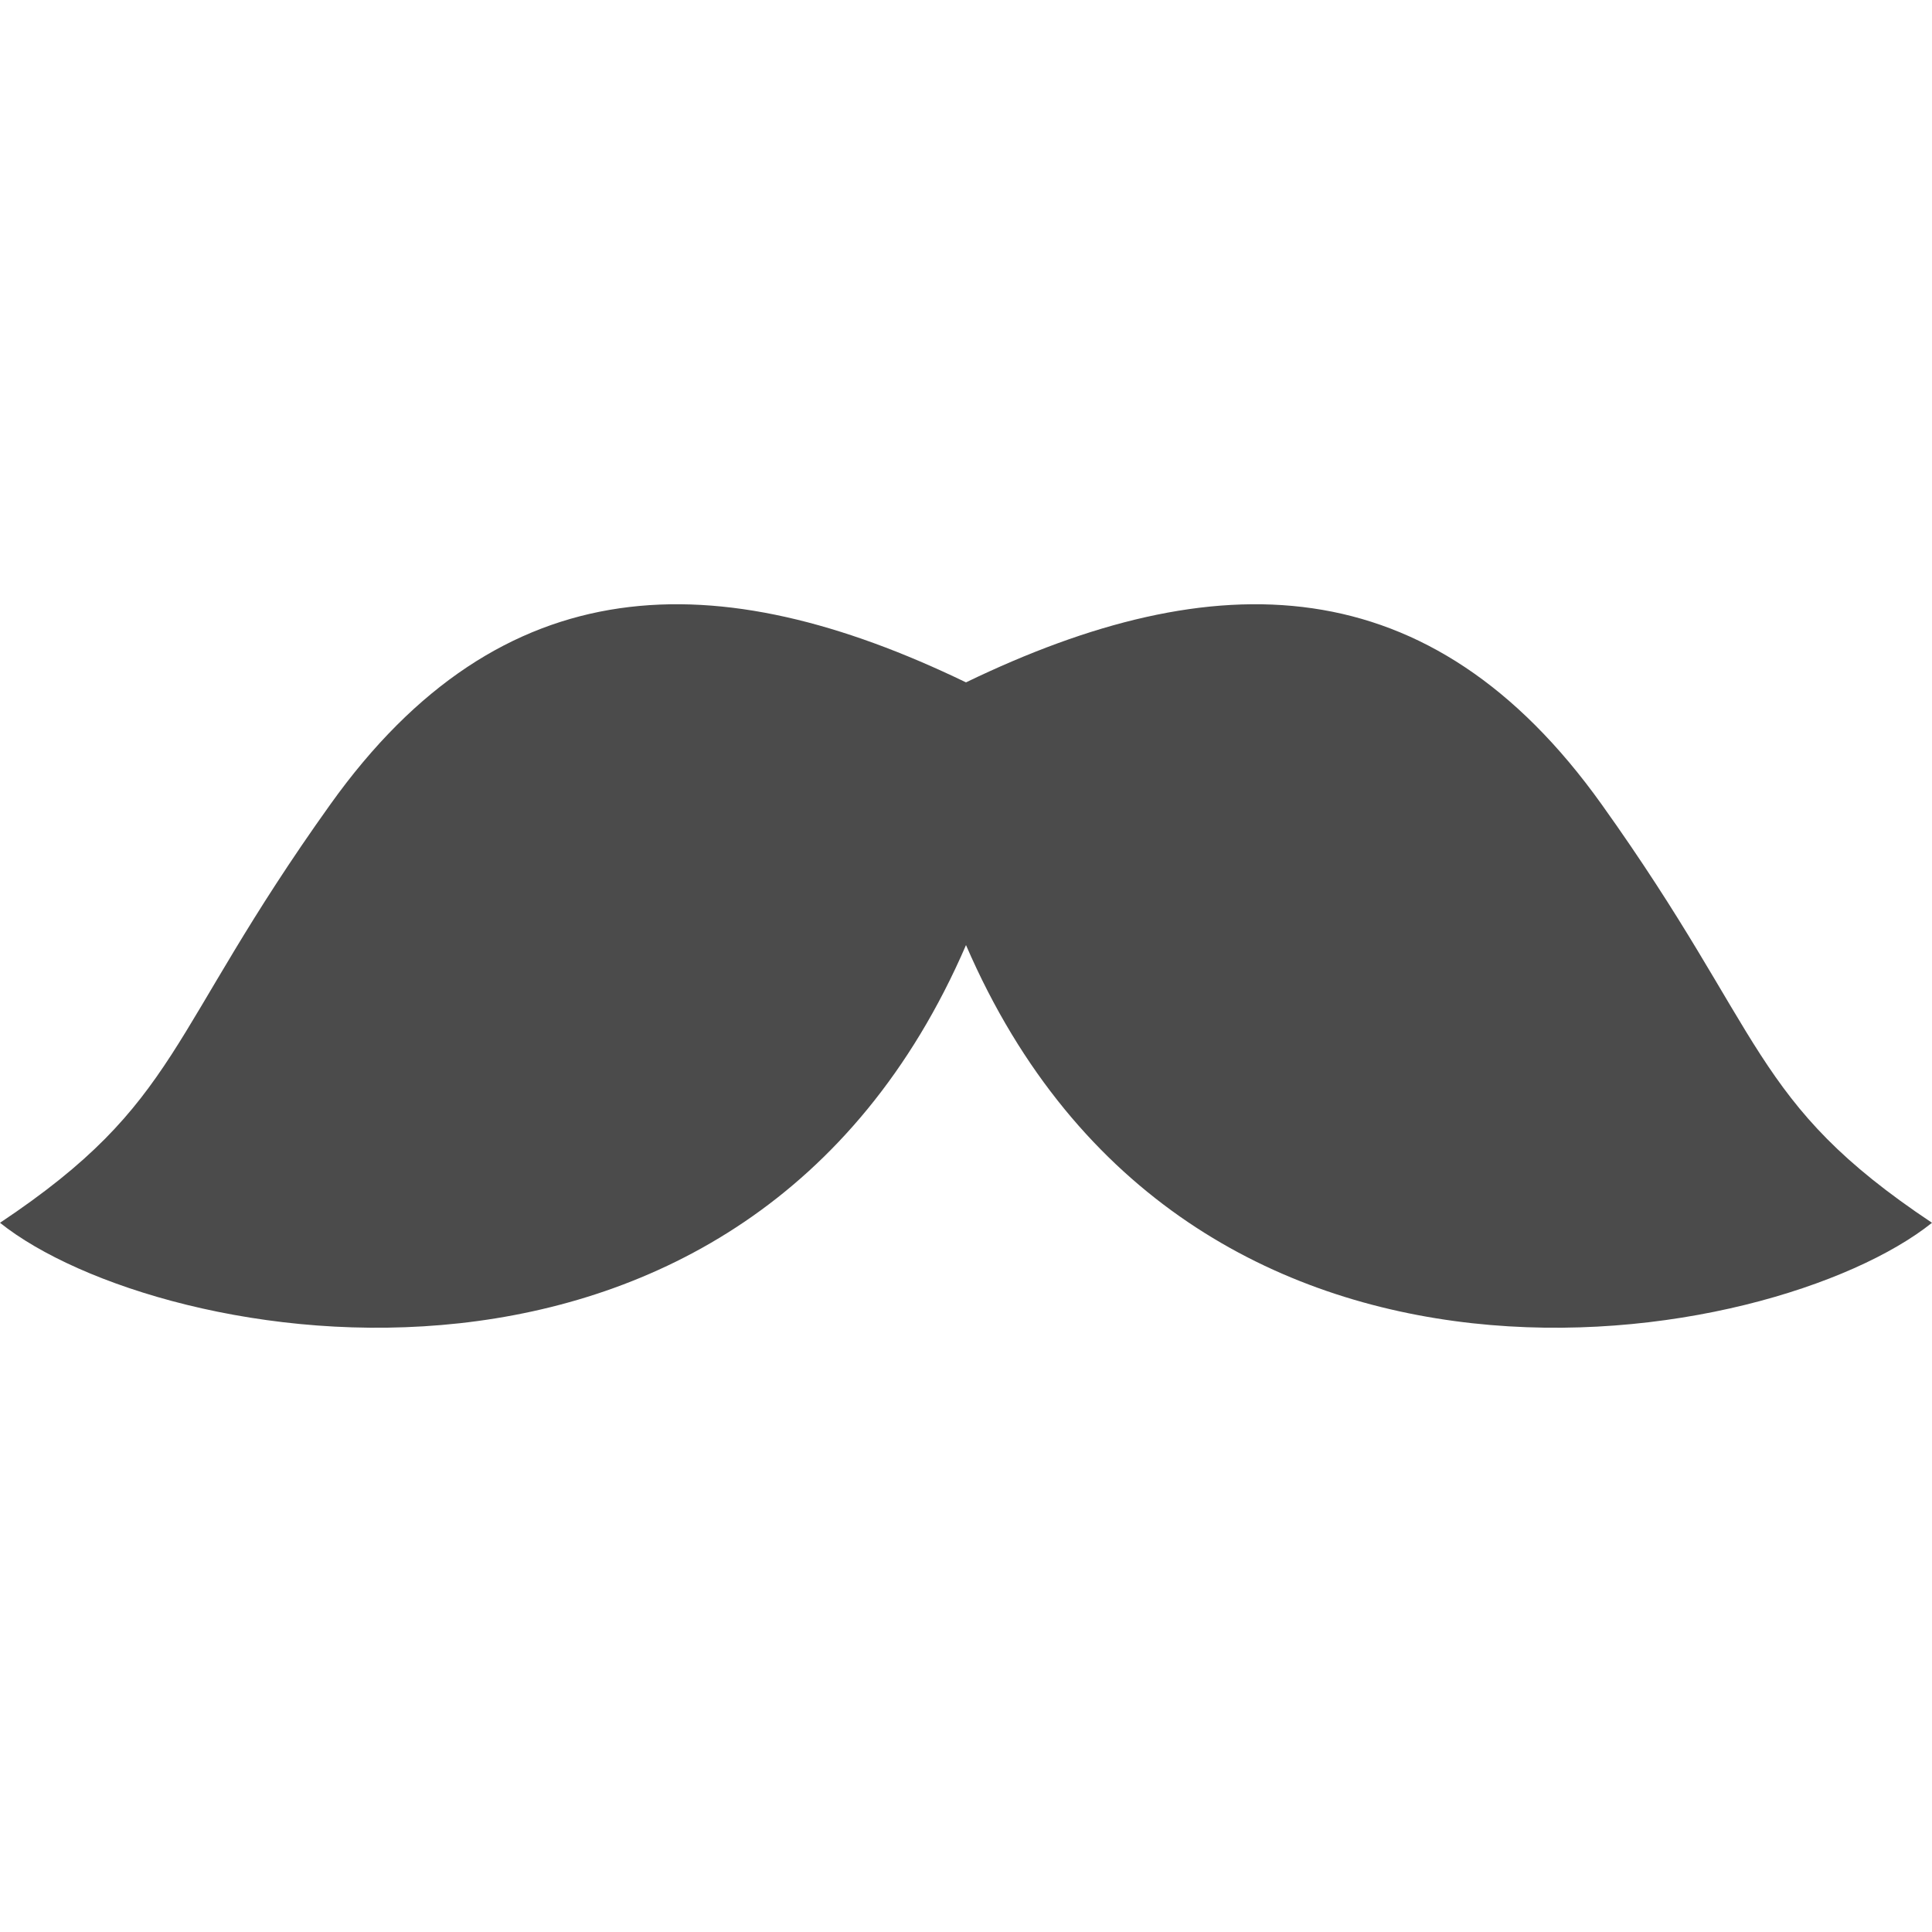 <!--?xml version="1.0" encoding="utf-8"?-->
<!-- Generator: Adobe Illustrator 15.1.0, SVG Export Plug-In . SVG Version: 6.00 Build 0)  -->

<svg version="1.1" id="_x32_" xmlns="http://www.w3.org/2000/svg" xmlns:xlink="http://www.w3.org/1999/xlink" x="0px" y="0px" width="512px" height="512px" viewBox="0 0 512 512" style="width: 64px; height: 64px; opacity: 1;" xml:space="preserve">
<style type="text/css">

	.st0{fill:#4B4B4B;}

</style>
<g>
	<path class="st0" d="M424.469,213.194c-45.5-63.719-102.688-64.125-168.469-32.359c-65.797-31.766-122.984-31.359-168.469,32.359
		C43.75,274.459,48.125,291.959,0,324.053c42.094,33.656,197.453,61.859,256-73.594c58.531,135.453,213.906,107.25,256,73.594
		C463.859,291.959,468.234,274.459,424.469,213.194z" style="fill: rgb(75, 75, 75);"></path>
</g>
</svg>

